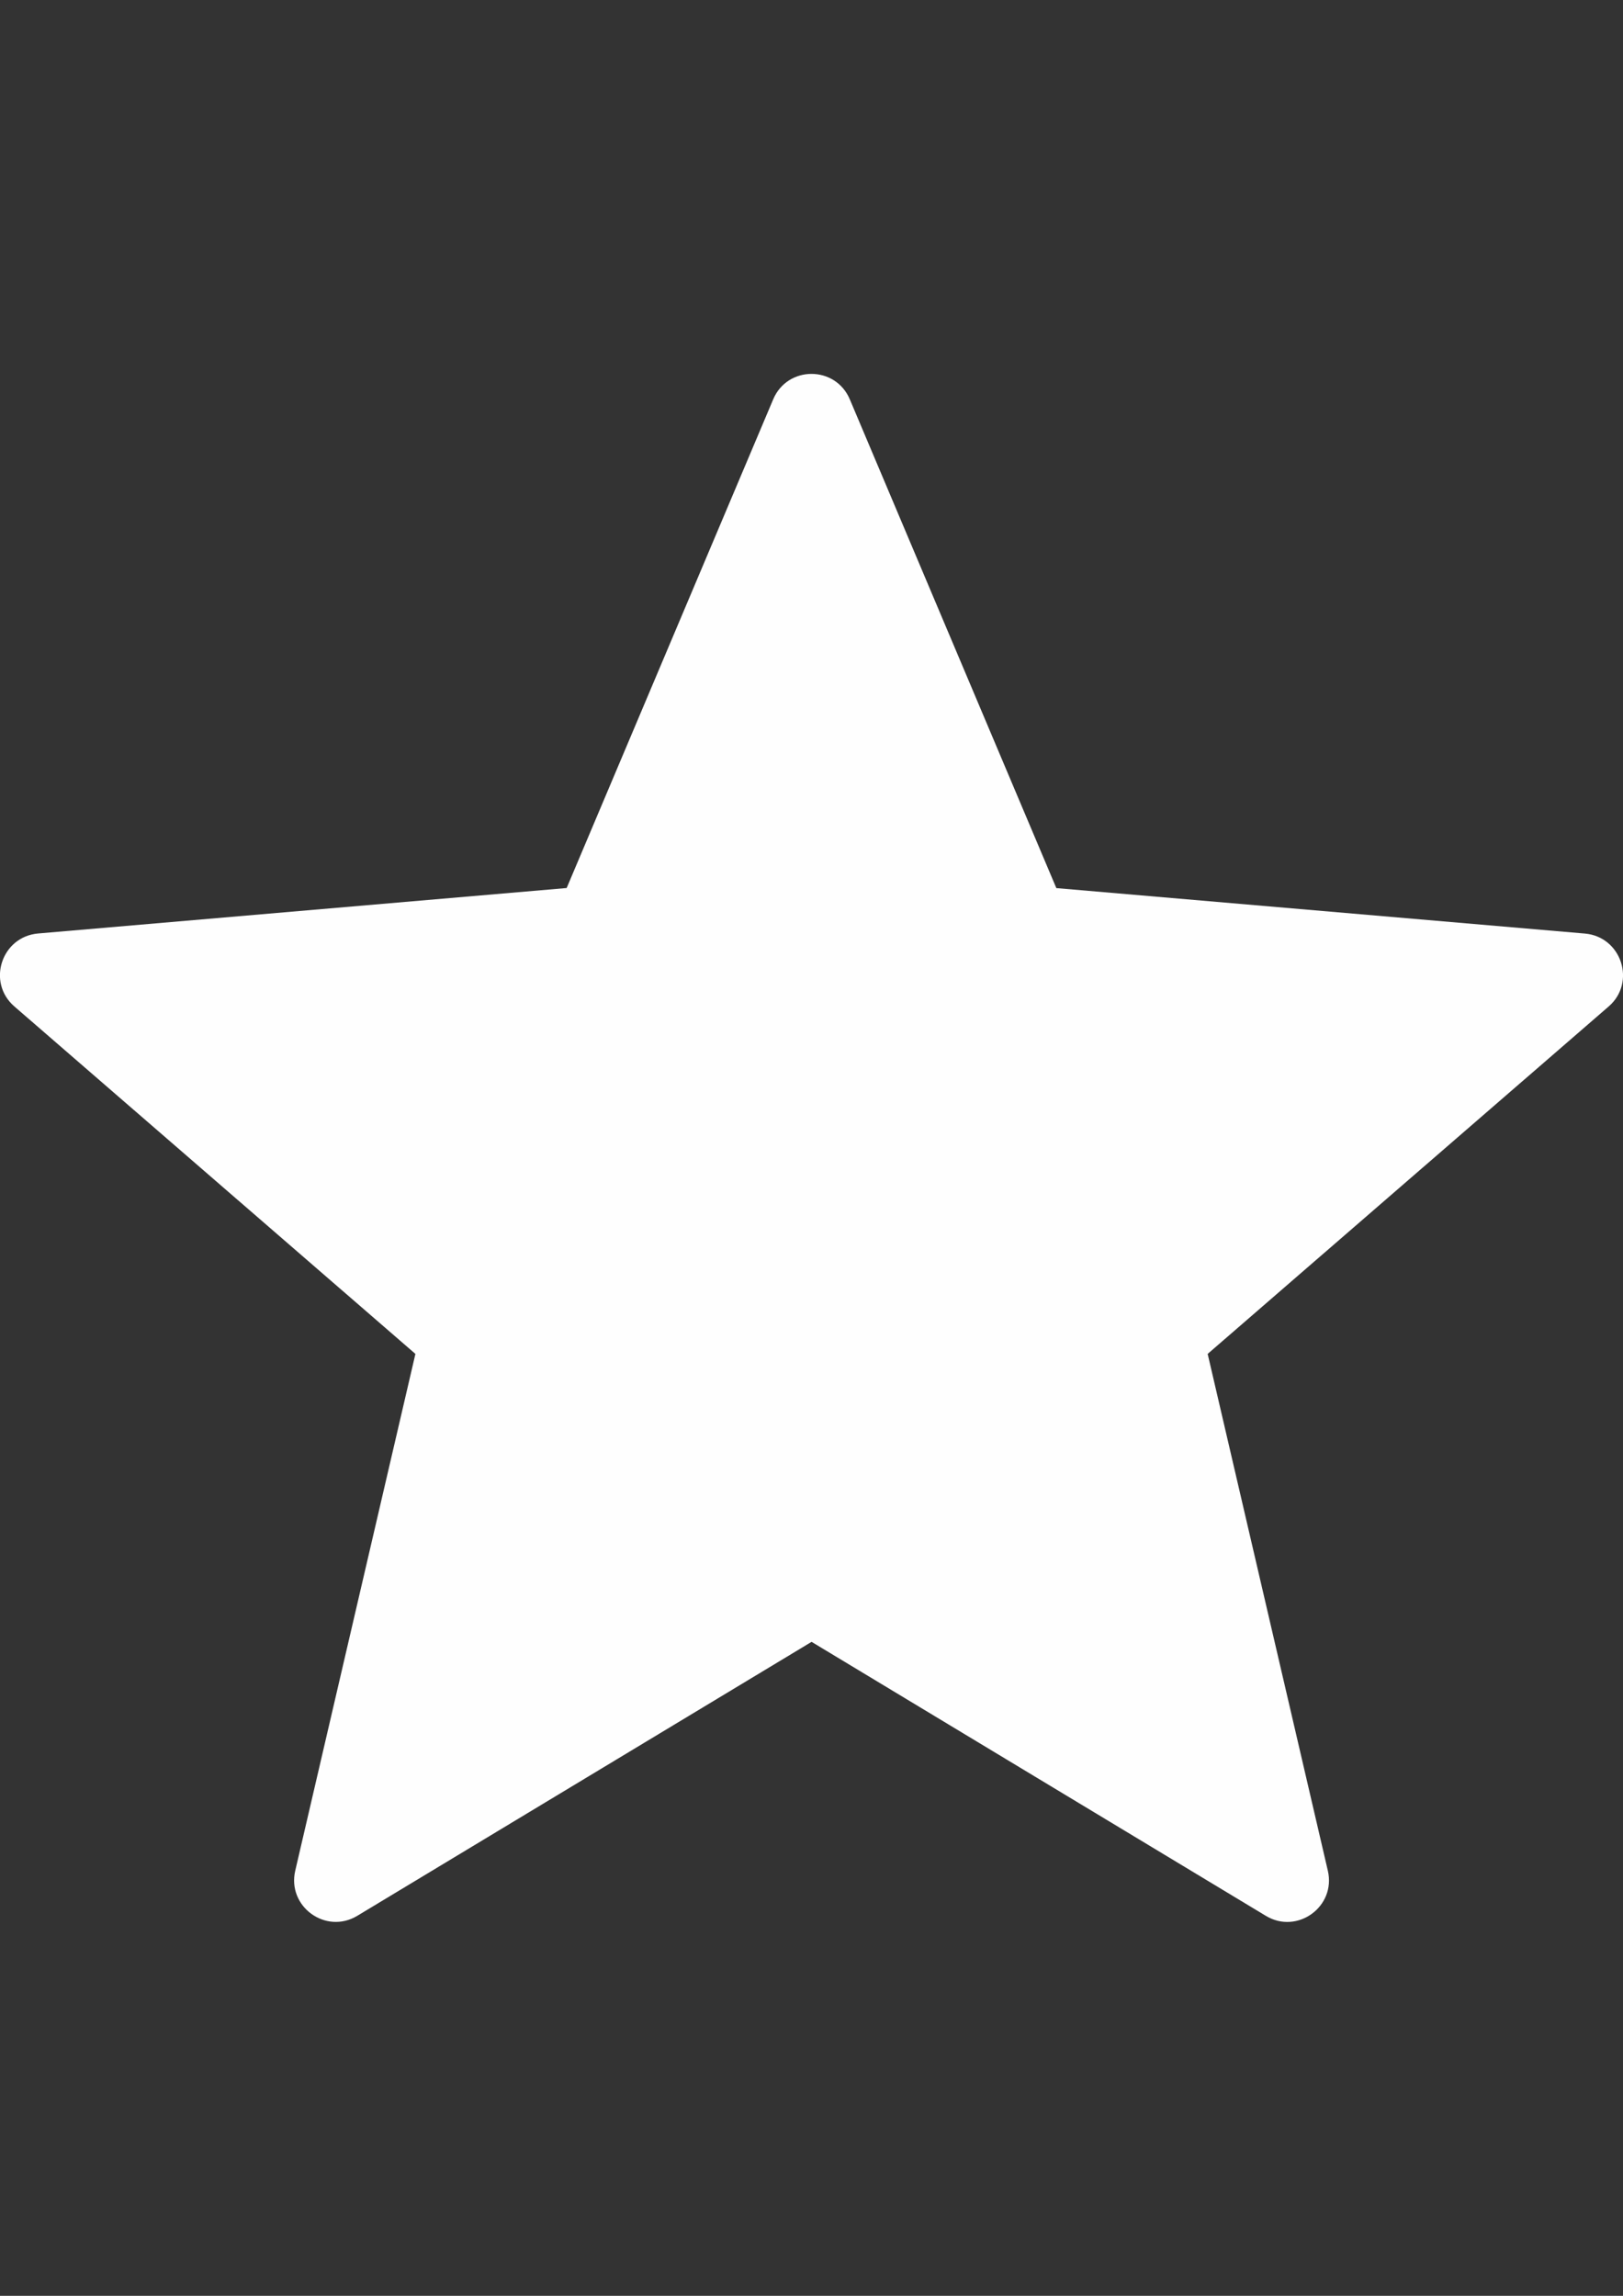 <?xml version="1.0" encoding="UTF-8"?>
<!DOCTYPE svg PUBLIC "-//W3C//DTD SVG 1.1//EN" "http://www.w3.org/Graphics/SVG/1.1/DTD/svg11.dtd">
<!-- Creator: CorelDRAW X8 -->
<svg xmlns="http://www.w3.org/2000/svg" xml:space="preserve" width="210mm" height="297mm" version="1.1" style="shape-rendering:geometricPrecision; text-rendering:geometricPrecision; image-rendering:optimizeQuality; fill-rule:evenodd; clip-rule:evenodd"
viewBox="0 0 21000 29700"
 xmlns:xlink="http://www.w3.org/1999/xlink"
 enable-background="new 0 0 19.481 19.481">
 <rect x="0" y="0" width="21000" height="29700" fill="#333333" stroke="none"/>
 <defs>
  <style type="text/css">
   <![CDATA[
    .fil0 {fill:#FEFEFE}
   ]]>
  </style>
 </defs>
 <g id="Слой_x0020_1">
  <g id="_1650388196464">
   <path class="fil0" d="M10996 5167l2672 6322 6838 588c475,41 668,633 308,944l-5188 4494 1555 6686c108,464 -396,830 -803,583l-5877 -3544 -5878 3544c-408,246 -910,-120 -803,-583l1555 -6686 -5189 -4495c-360,-311 -168,-903 308,-944l6838 -588 2672 -6321c185,-440 807,-440 992,0l0 0z"/>
  </g>
 </g>
</svg>
